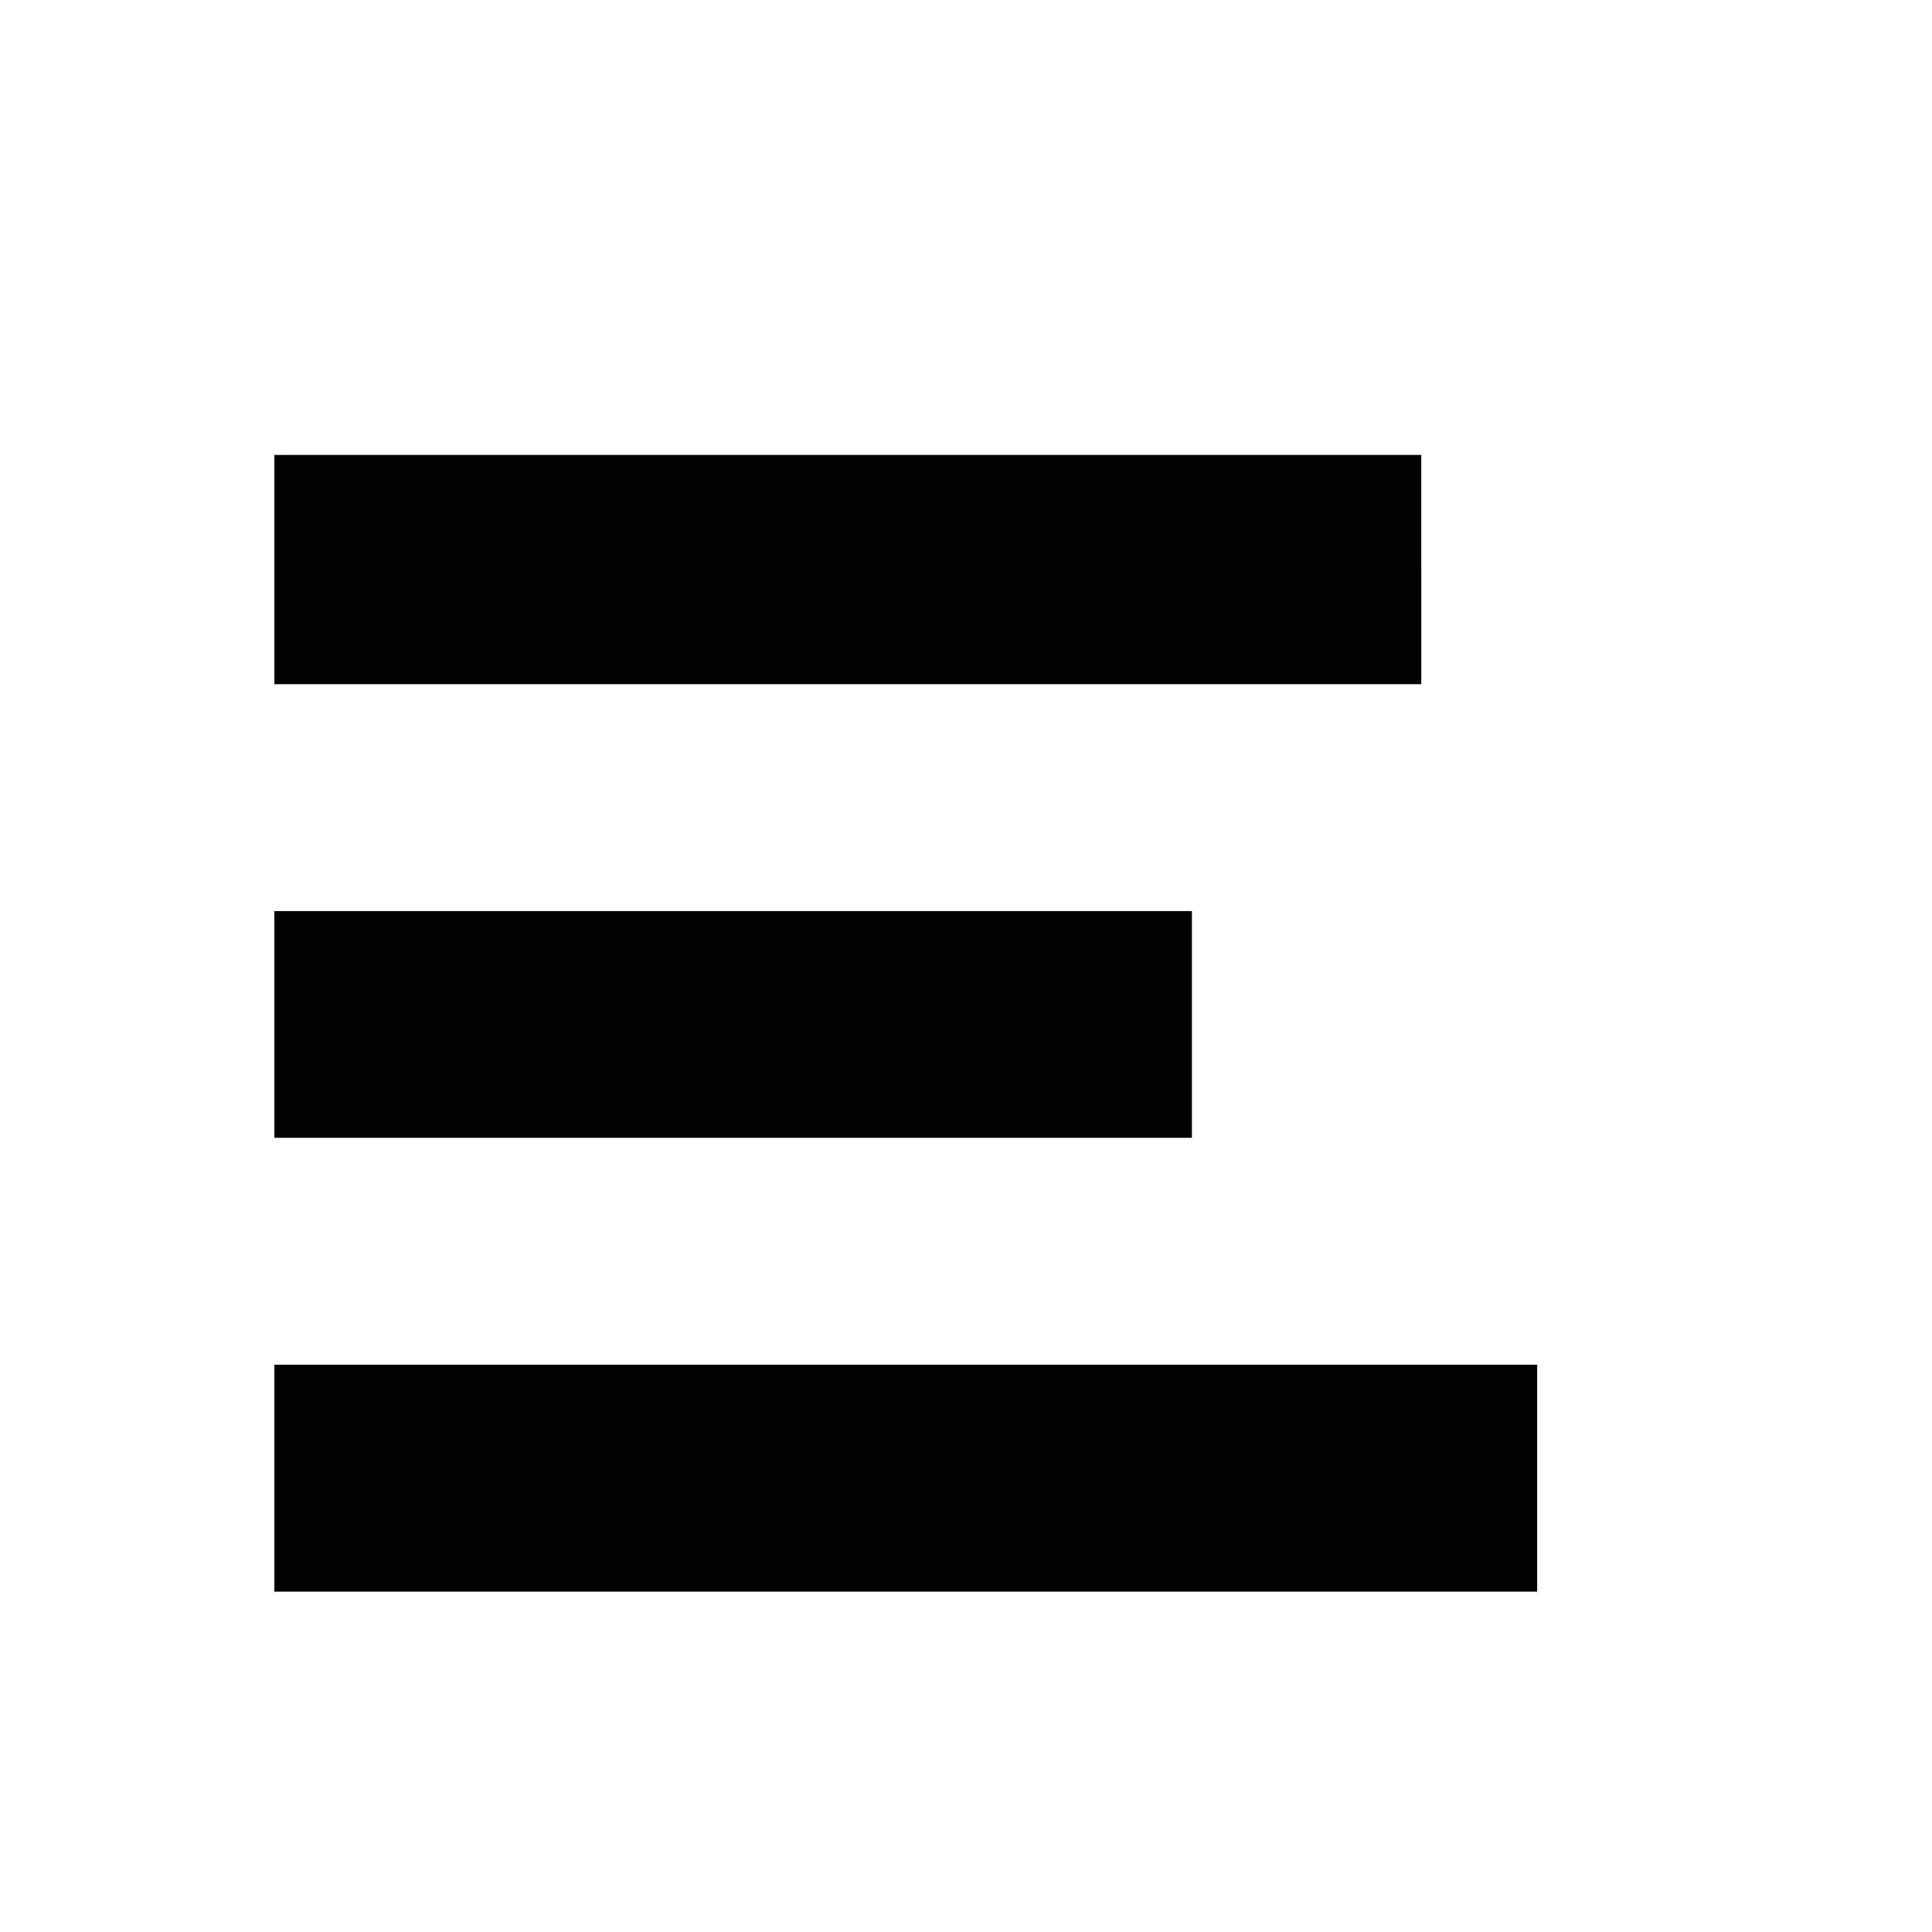 <?xml version="1.0" encoding="utf-8"?>
<!-- Generator: Adobe Illustrator 16.0.0, SVG Export Plug-In . SVG Version: 6.00 Build 0)  -->
<!DOCTYPE svg PUBLIC "-//W3C//DTD SVG 1.1//EN" "http://www.w3.org/Graphics/SVG/1.1/DTD/svg11.dtd">
<svg version="1.1" id="Layer_1" xmlns="http://www.w3.org/2000/svg" xmlns:xlink="http://www.w3.org/1999/xlink" x="0px" y="0px"
	 width="1024px" height="1024px" viewBox="0 0 1024 1024" enable-background="new 0 0 1024 1024" xml:space="preserve">
<g>
	<g>
		<path fill="#010202" d="M753.307,241.115H145.426v121.521h607.879L753.307,241.115L753.307,241.115z M631.738,482.879H145.426
			v120.202h486.312V482.879z M145.426,723.324v120.277H814.73V723.324H145.426z"/>
	</g>
</g>
</svg>

